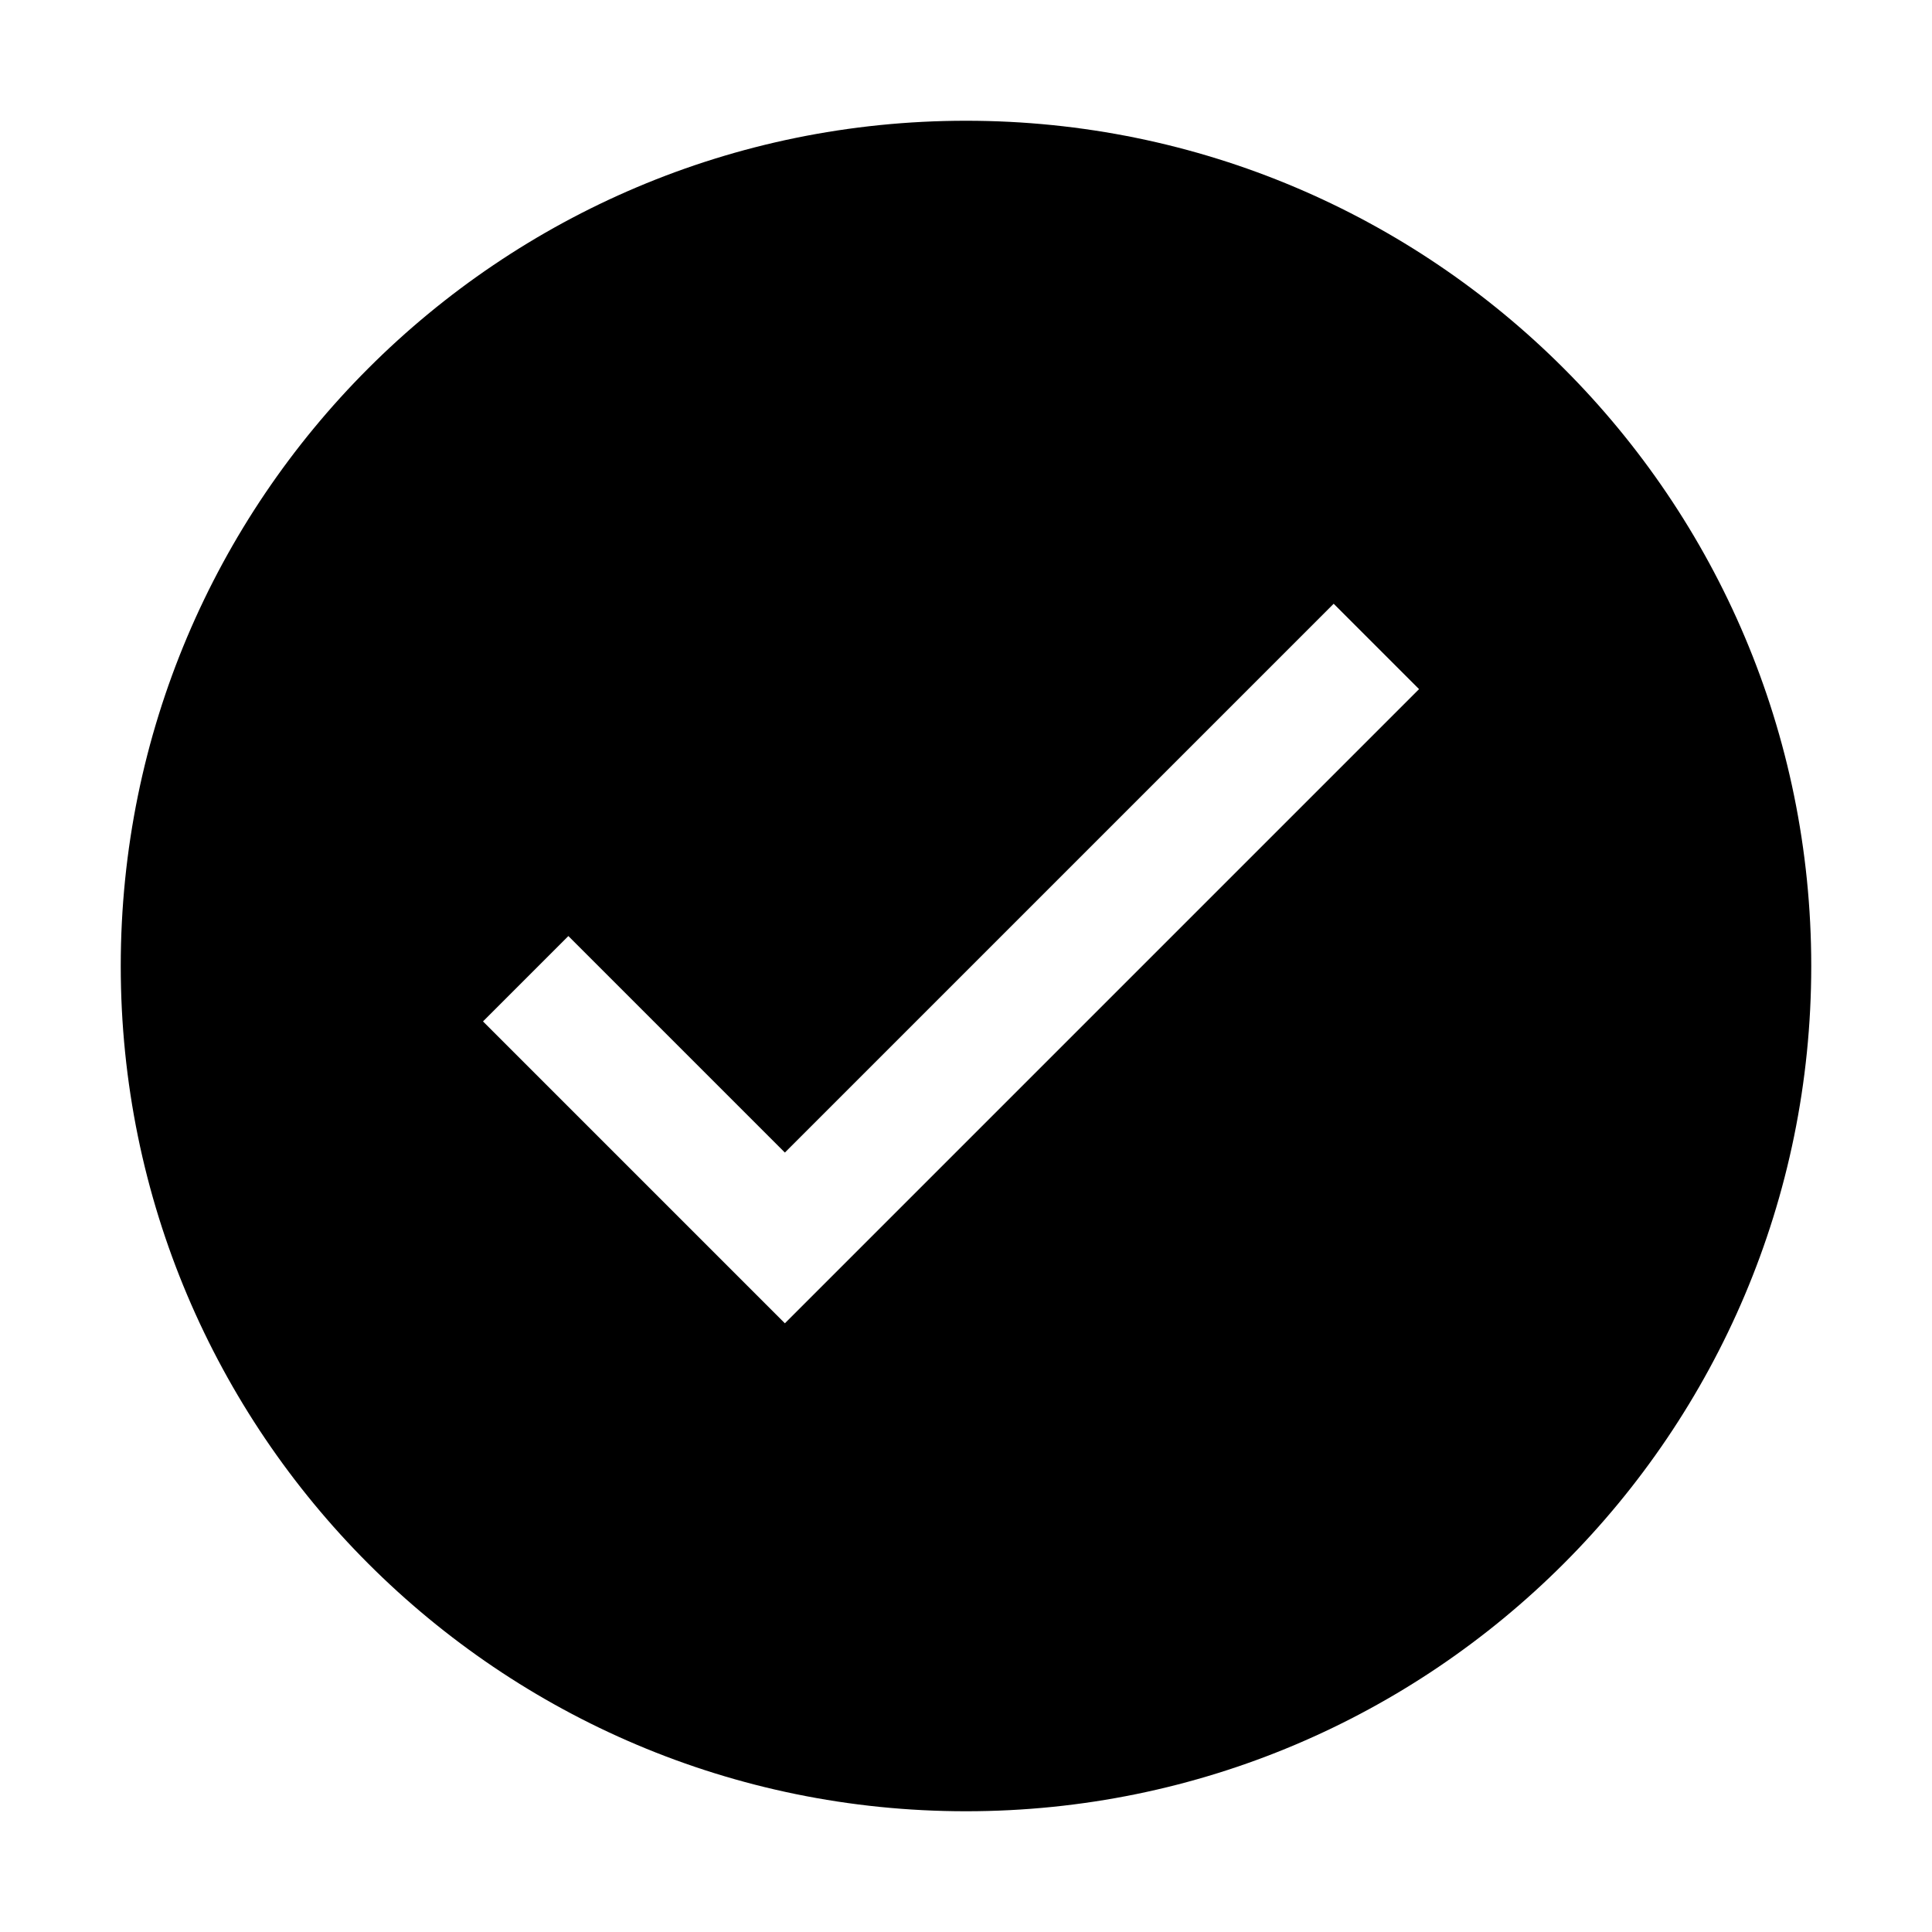 <svg width="32" height="32" viewBox="0 0 32 32" fill="none" xmlns="http://www.w3.org/2000/svg">
<path fill-rule="evenodd" clip-rule="evenodd" d="M30 16C30 23.732 23.732 30 16 30C8.268 30 2 23.732 2 16C2 8.268 8.268 2 16 2C23.732 2 30 8.268 30 16ZM23.504 11.414L13 21.918L8 16.918L9.414 15.504L13 19.09L22.09 10L23.504 11.414Z" fill="black"/>
</svg>
